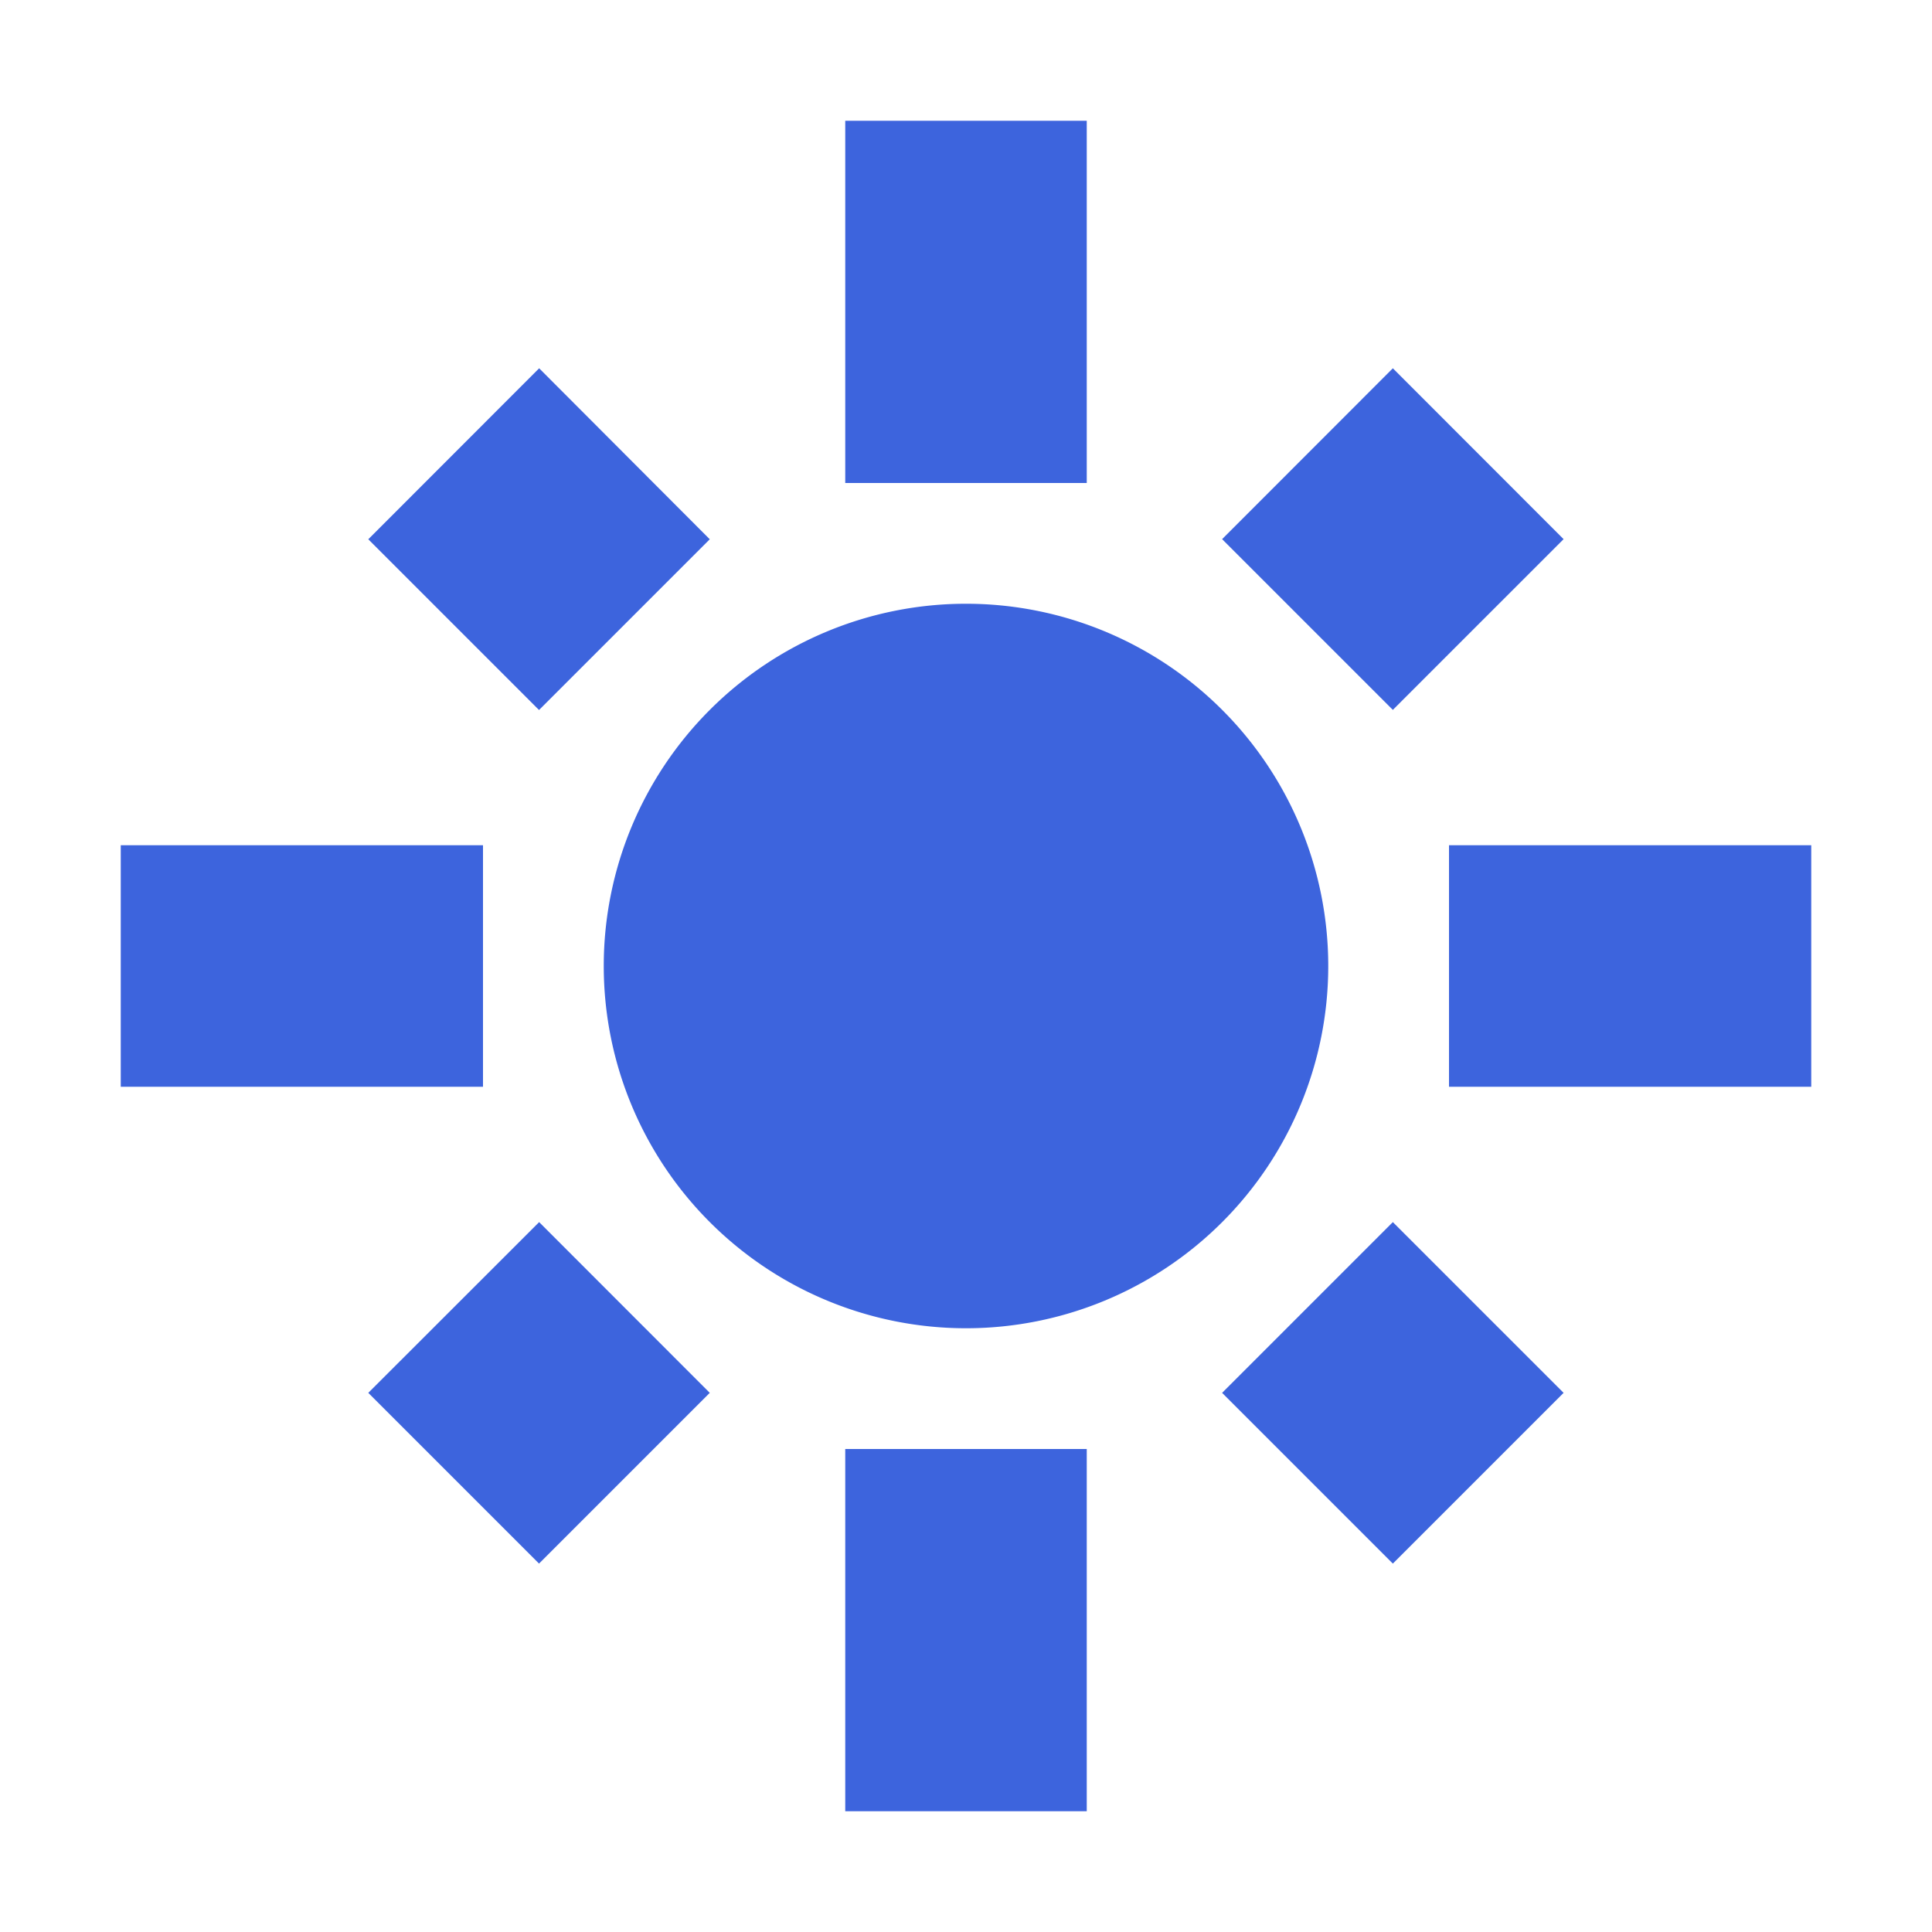 <svg height="16" viewBox="0 0 16 16" width="16" xmlns="http://www.w3.org/2000/svg"><path d="M7 1v3h2V1zM4.465 3.05 3.05 4.466 4.464 5.88l1.414-1.414zm7.07 0-1.414 1.415 1.414 1.414 1.414-1.414zM8 5a2 2 0 0 0 0 6 2 2 0 0 0 0-6zM1 7v2h3V7zm11 0v2h3V7zm-7.535 3.121L3.05 11.535l1.414 1.414 1.414-1.414zm7.07 0-1.414 1.414 1.414 1.414 1.414-1.414zM7 12v3h2v-3z" fill="#3d64dd"/></svg>
